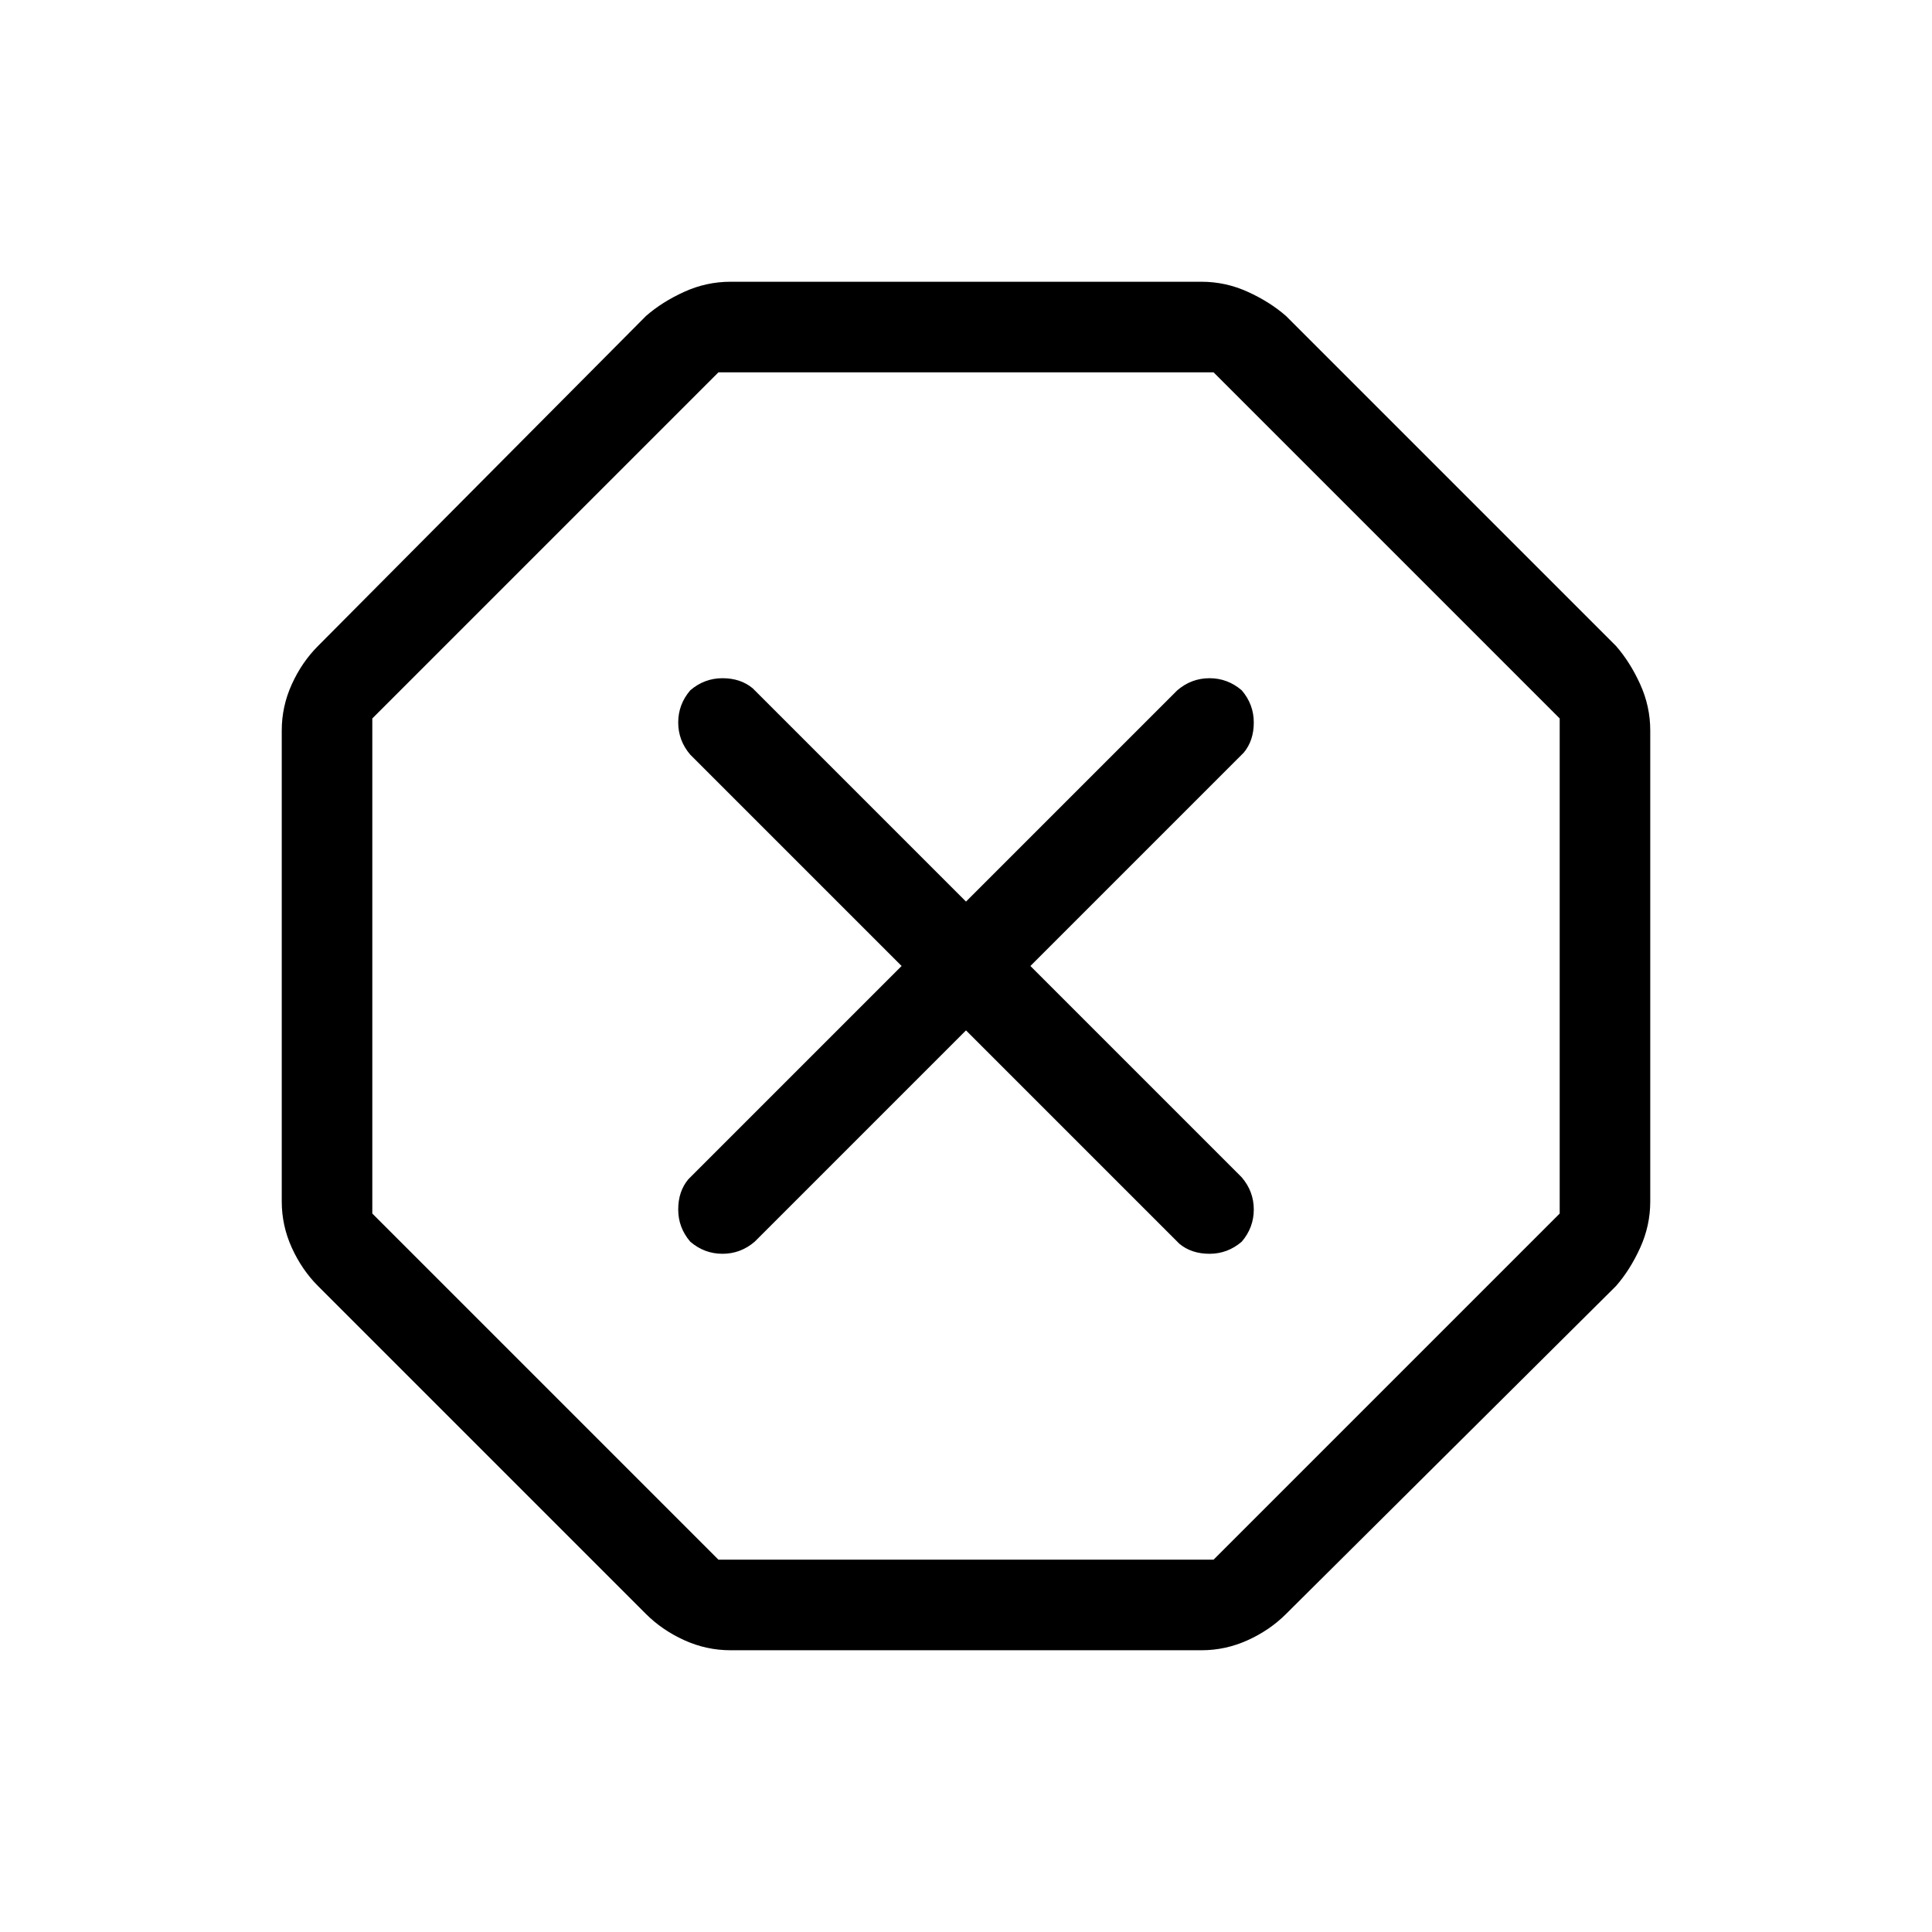 <svg xmlns="http://www.w3.org/2000/svg" height="48" width="48"><path d="M18.15 41Q17.55 41 17 40.75Q16.45 40.5 16.05 40.1L7.9 31.95Q7.5 31.55 7.25 31Q7 30.45 7 29.85V18.15Q7 17.55 7.25 17Q7.5 16.45 7.9 16.05L16.05 7.85Q16.45 7.5 17 7.25Q17.55 7 18.15 7H29.85Q30.45 7 31 7.25Q31.55 7.5 31.95 7.85L40.15 16.05Q40.5 16.45 40.75 17Q41 17.55 41 18.15V29.85Q41 30.45 40.75 31Q40.5 31.55 40.15 31.95L31.95 40.1Q31.55 40.5 31 40.75Q30.45 41 29.85 41ZM24 25.6 29.3 30.9Q29.6 31.15 30.05 31.15Q30.5 31.15 30.85 30.85Q31.15 30.5 31.15 30.05Q31.15 29.6 30.85 29.25L25.6 24L30.9 18.7Q31.15 18.4 31.15 17.95Q31.15 17.5 30.85 17.15Q30.5 16.85 30.05 16.85Q29.6 16.85 29.25 17.15L24 22.4L18.7 17.1Q18.4 16.85 17.95 16.85Q17.5 16.85 17.15 17.15Q16.85 17.5 16.85 17.95Q16.85 18.4 17.15 18.75L22.4 24L17.1 29.3Q16.85 29.6 16.85 30.05Q16.85 30.5 17.15 30.85Q17.5 31.15 17.95 31.15Q18.4 31.15 18.75 30.85ZM17.85 38.75H30.15L38.75 30.15V17.85L30.15 9.25H17.85L9.25 17.85V30.15ZM24 24Z"/></svg>